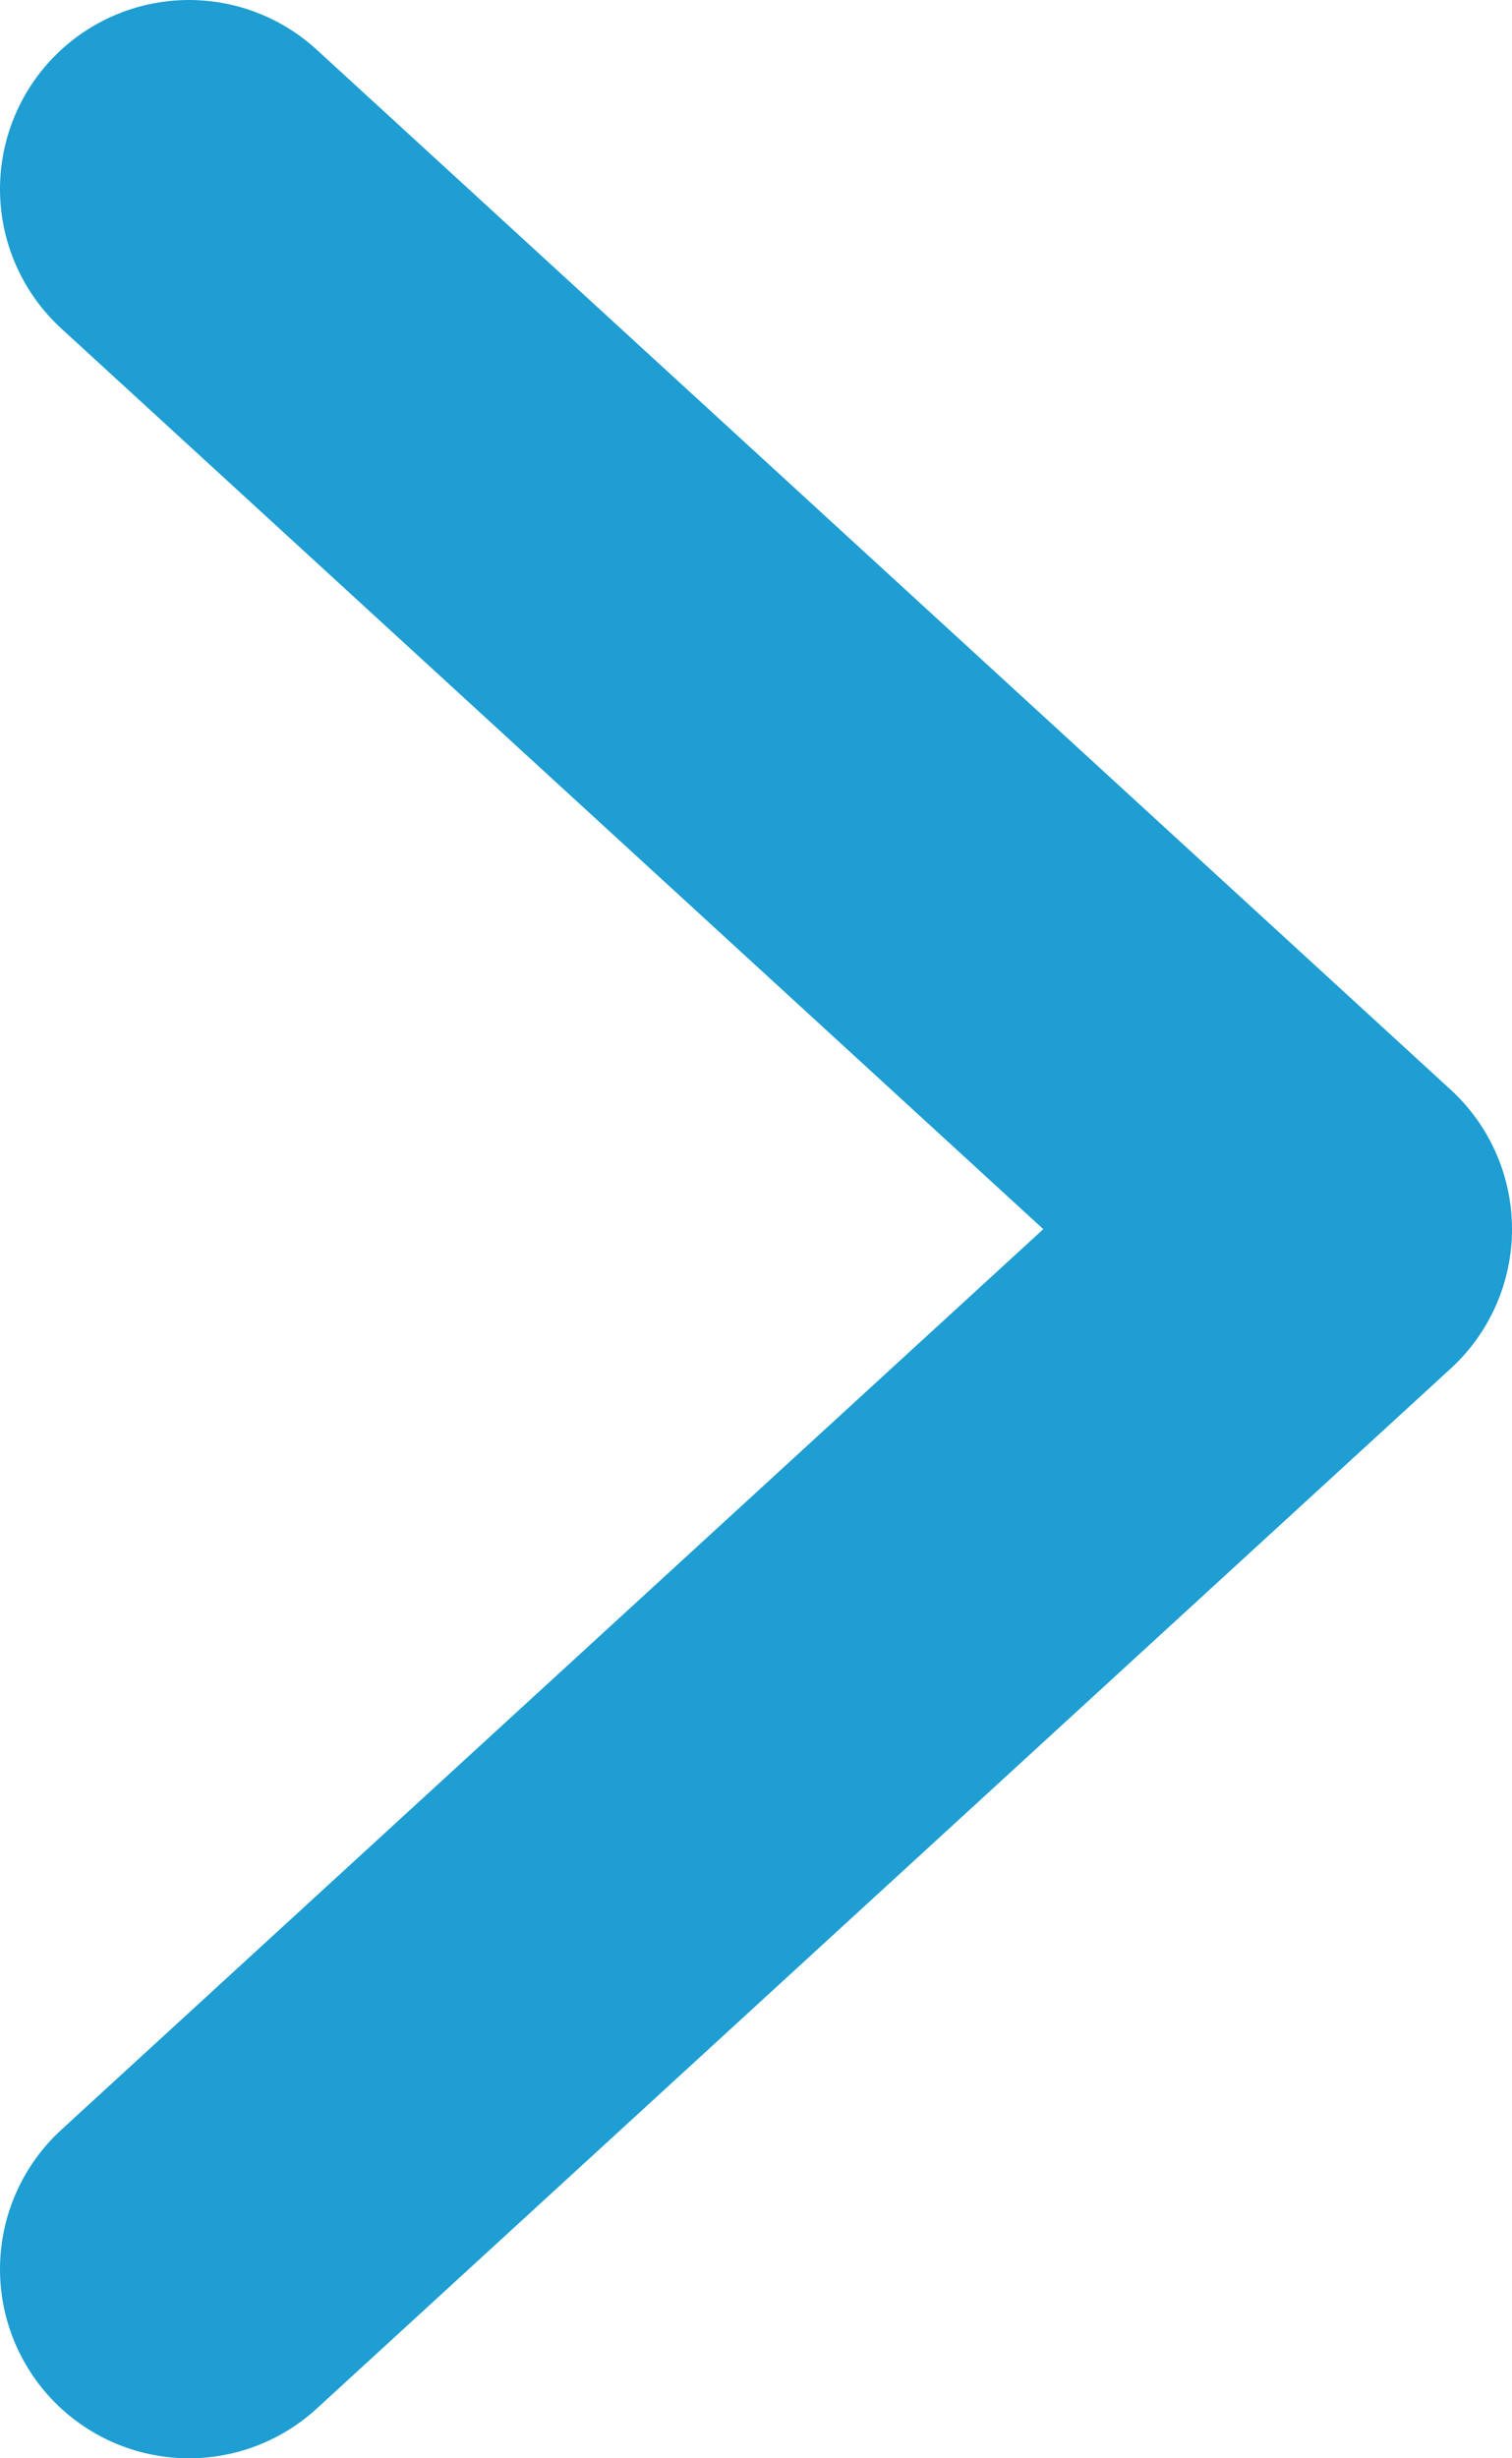 <?xml version="1.0" encoding="UTF-8"?>
<svg width="8px" height="13px" viewBox="0 0 8 13" version="1.1" xmlns="http://www.w3.org/2000/svg" xmlns:xlink="http://www.w3.org/1999/xlink">
    <!-- Generator: Sketch 55.2 (78181) - https://sketchapp.com -->
    <title>Icon/Learn More Arrow</title>
    <desc>Created with Sketch.</desc>
    <g id="Desktop" stroke="none" stroke-width="1" fill="none" fill-rule="evenodd" stroke-linecap="round" stroke-linejoin="round">
        <g id="DrF_Homepage" transform="translate(-261, -5335)" stroke="#1E9ED2" stroke-width="2">
            <g id="Referral" transform="translate(0, 4681)">
                <polyline id="Icon/Learn-More-Arrow" points="262 655 268 660.5 262 666"></polyline>
            </g>
        </g>
    </g>
</svg>